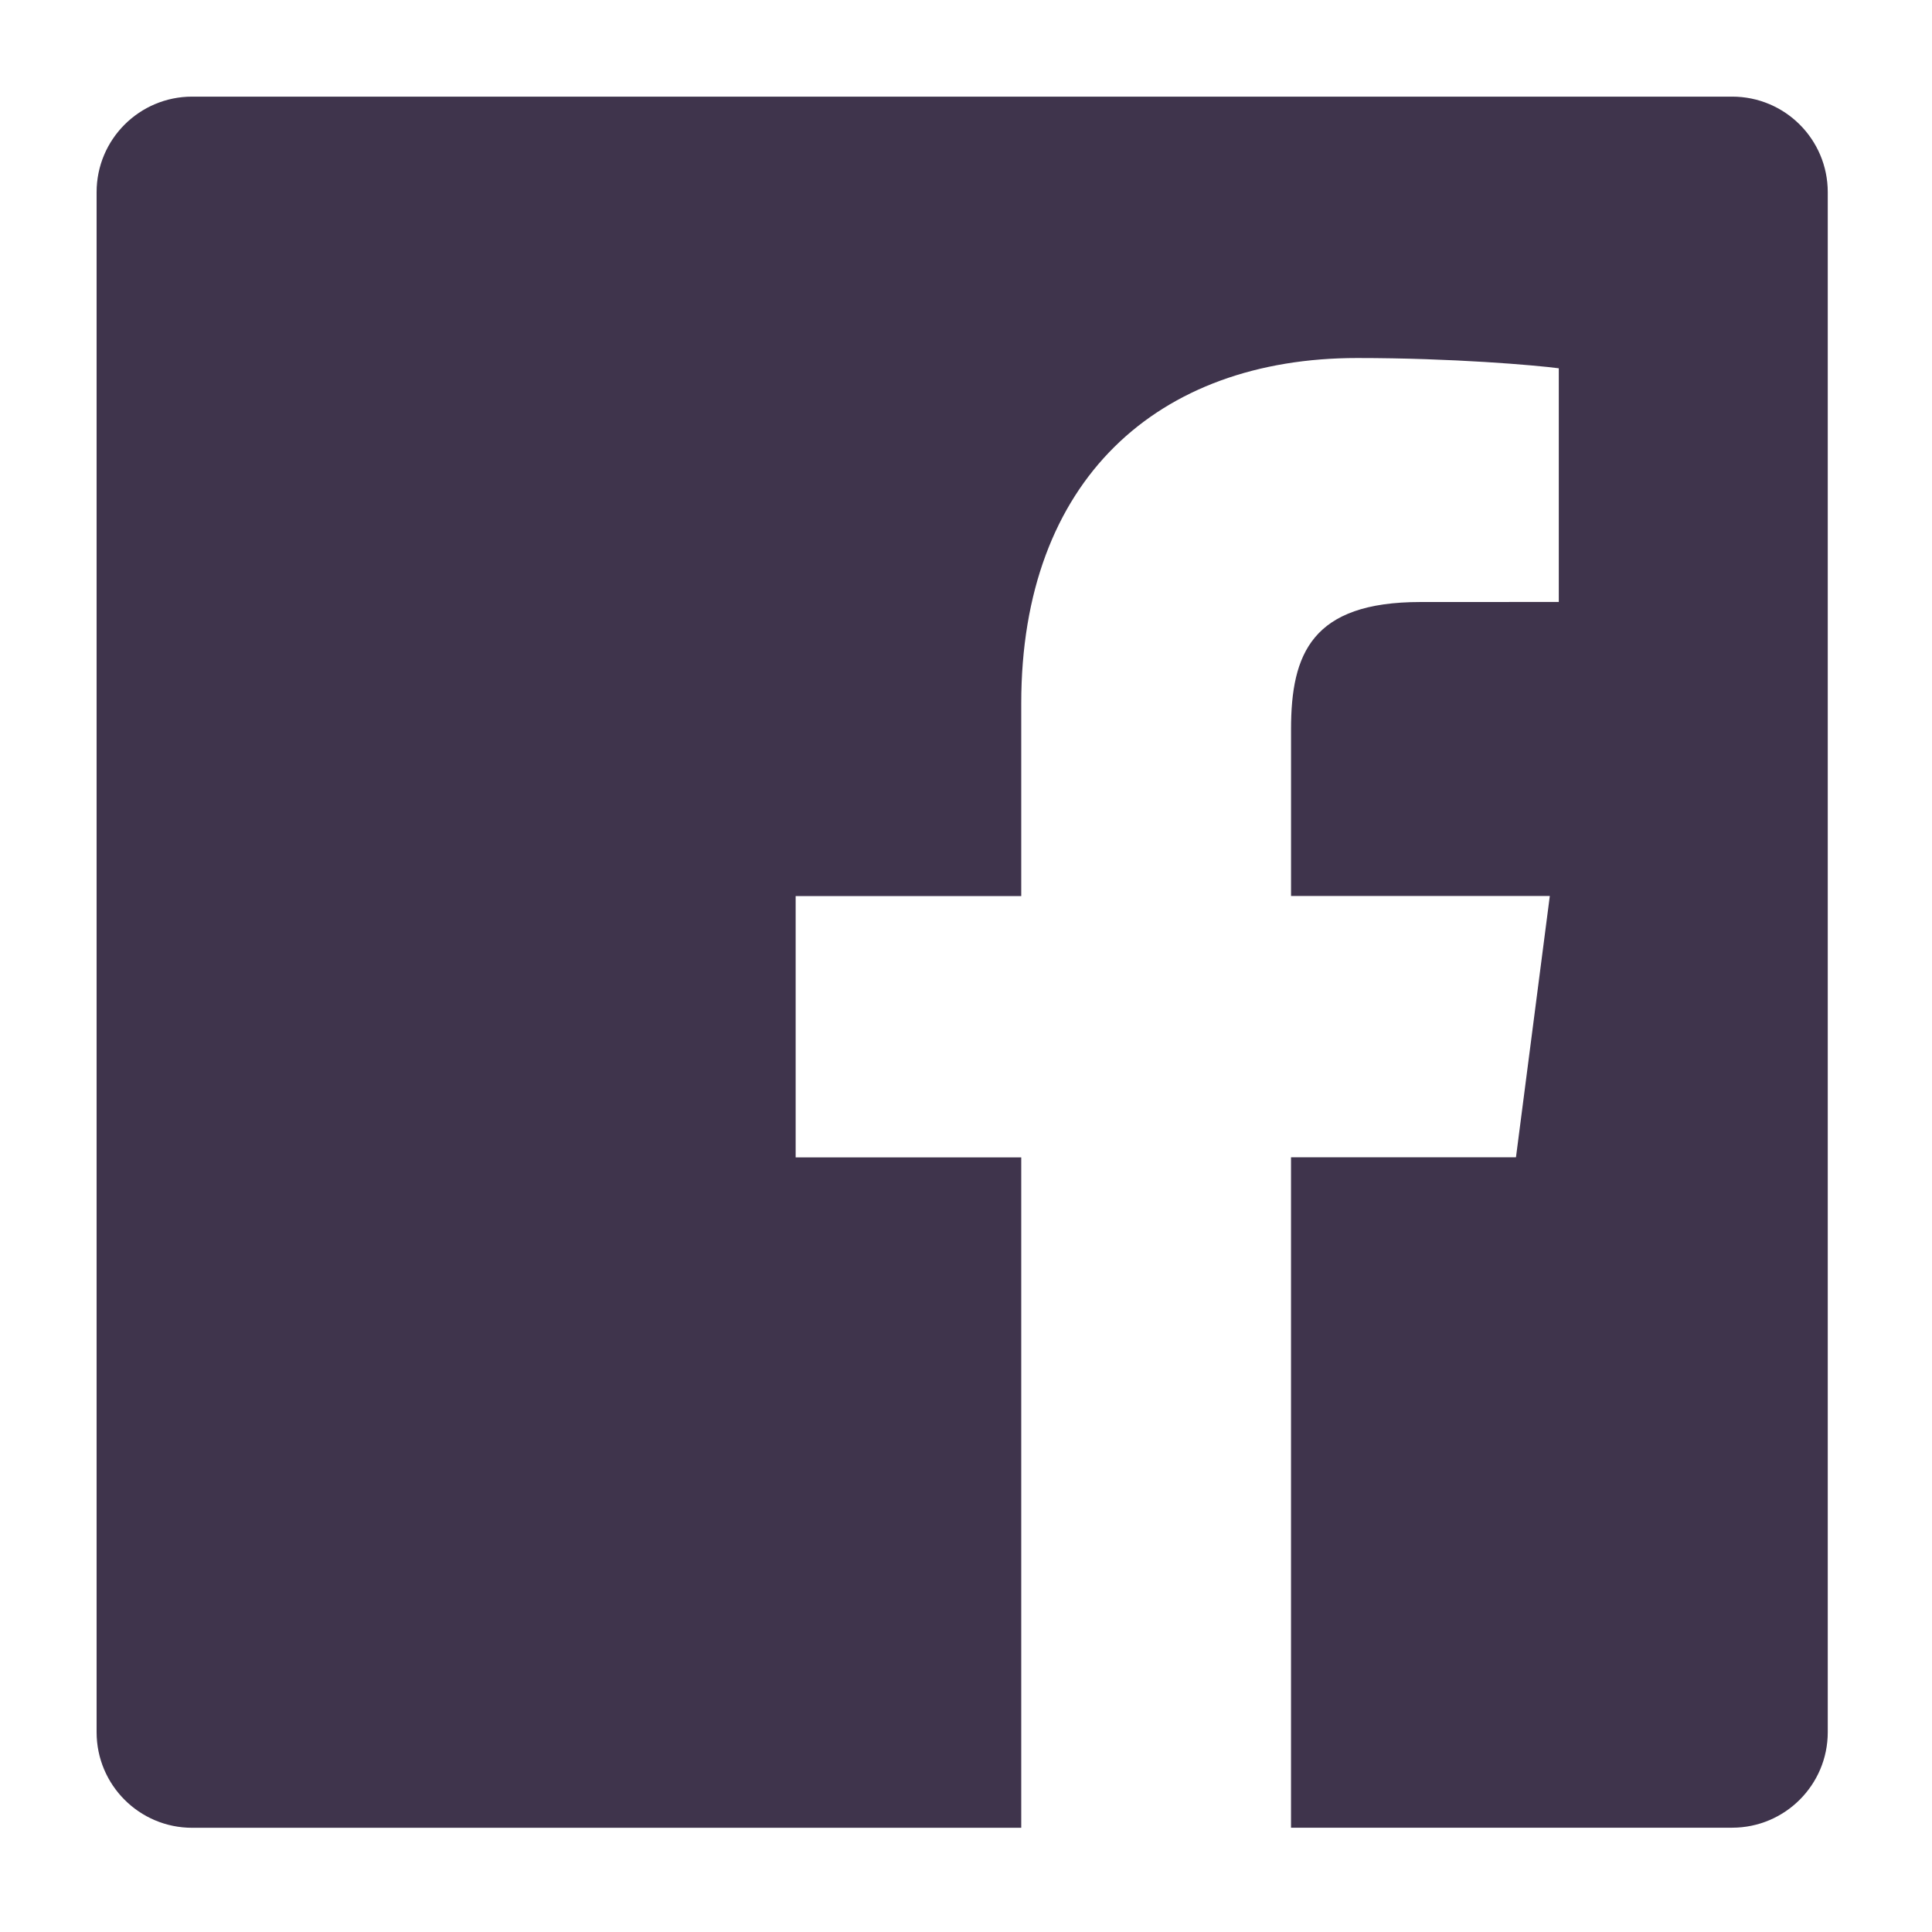 <?xml version="1.0" encoding="UTF-8"?>
<svg width="500px" height="500px" viewBox="0 0 500 500" version="1.1" xmlns="http://www.w3.org/2000/svg" xmlns:xlink="http://www.w3.org/1999/xlink">
    <!-- Generator: Sketch 46.2 (44496) - http://www.bohemiancoding.com/sketch -->
    <title>Facebook</title>
    <desc>Created with Sketch.</desc>
    <g id="Facebook" fill="#3F344C">
        <path d="M448.28,25.007 L49.728,25.007 C36.08,25.007 25,36.066 25,49.735 L25,448.288 C25,461.957 36.08,473.03 49.728,473.03 L264.297,473.03 L264.297,299.53 L205.915,299.53 L205.915,231.904 L264.297,231.904 L264.297,182.035 C264.297,124.177 299.625,92.655 351.25,92.655 C376,92.655 397.224,94.507 403.413,95.311 L403.413,155.788 L367.605,155.802 C339.535,155.802 334.12,169.148 334.12,188.719 L334.12,231.882 L401.089,231.882 L392.333,299.5 L334.113,299.5 L334.113,473.008 L448.273,473.008 C461.935,473.008 473.023,461.92 473.023,448.288 L473.023,49.72 C473.016,36.066 461.943,25.007 448.28,25.007 Z" id="Shape"></path>
    </g>
</svg>